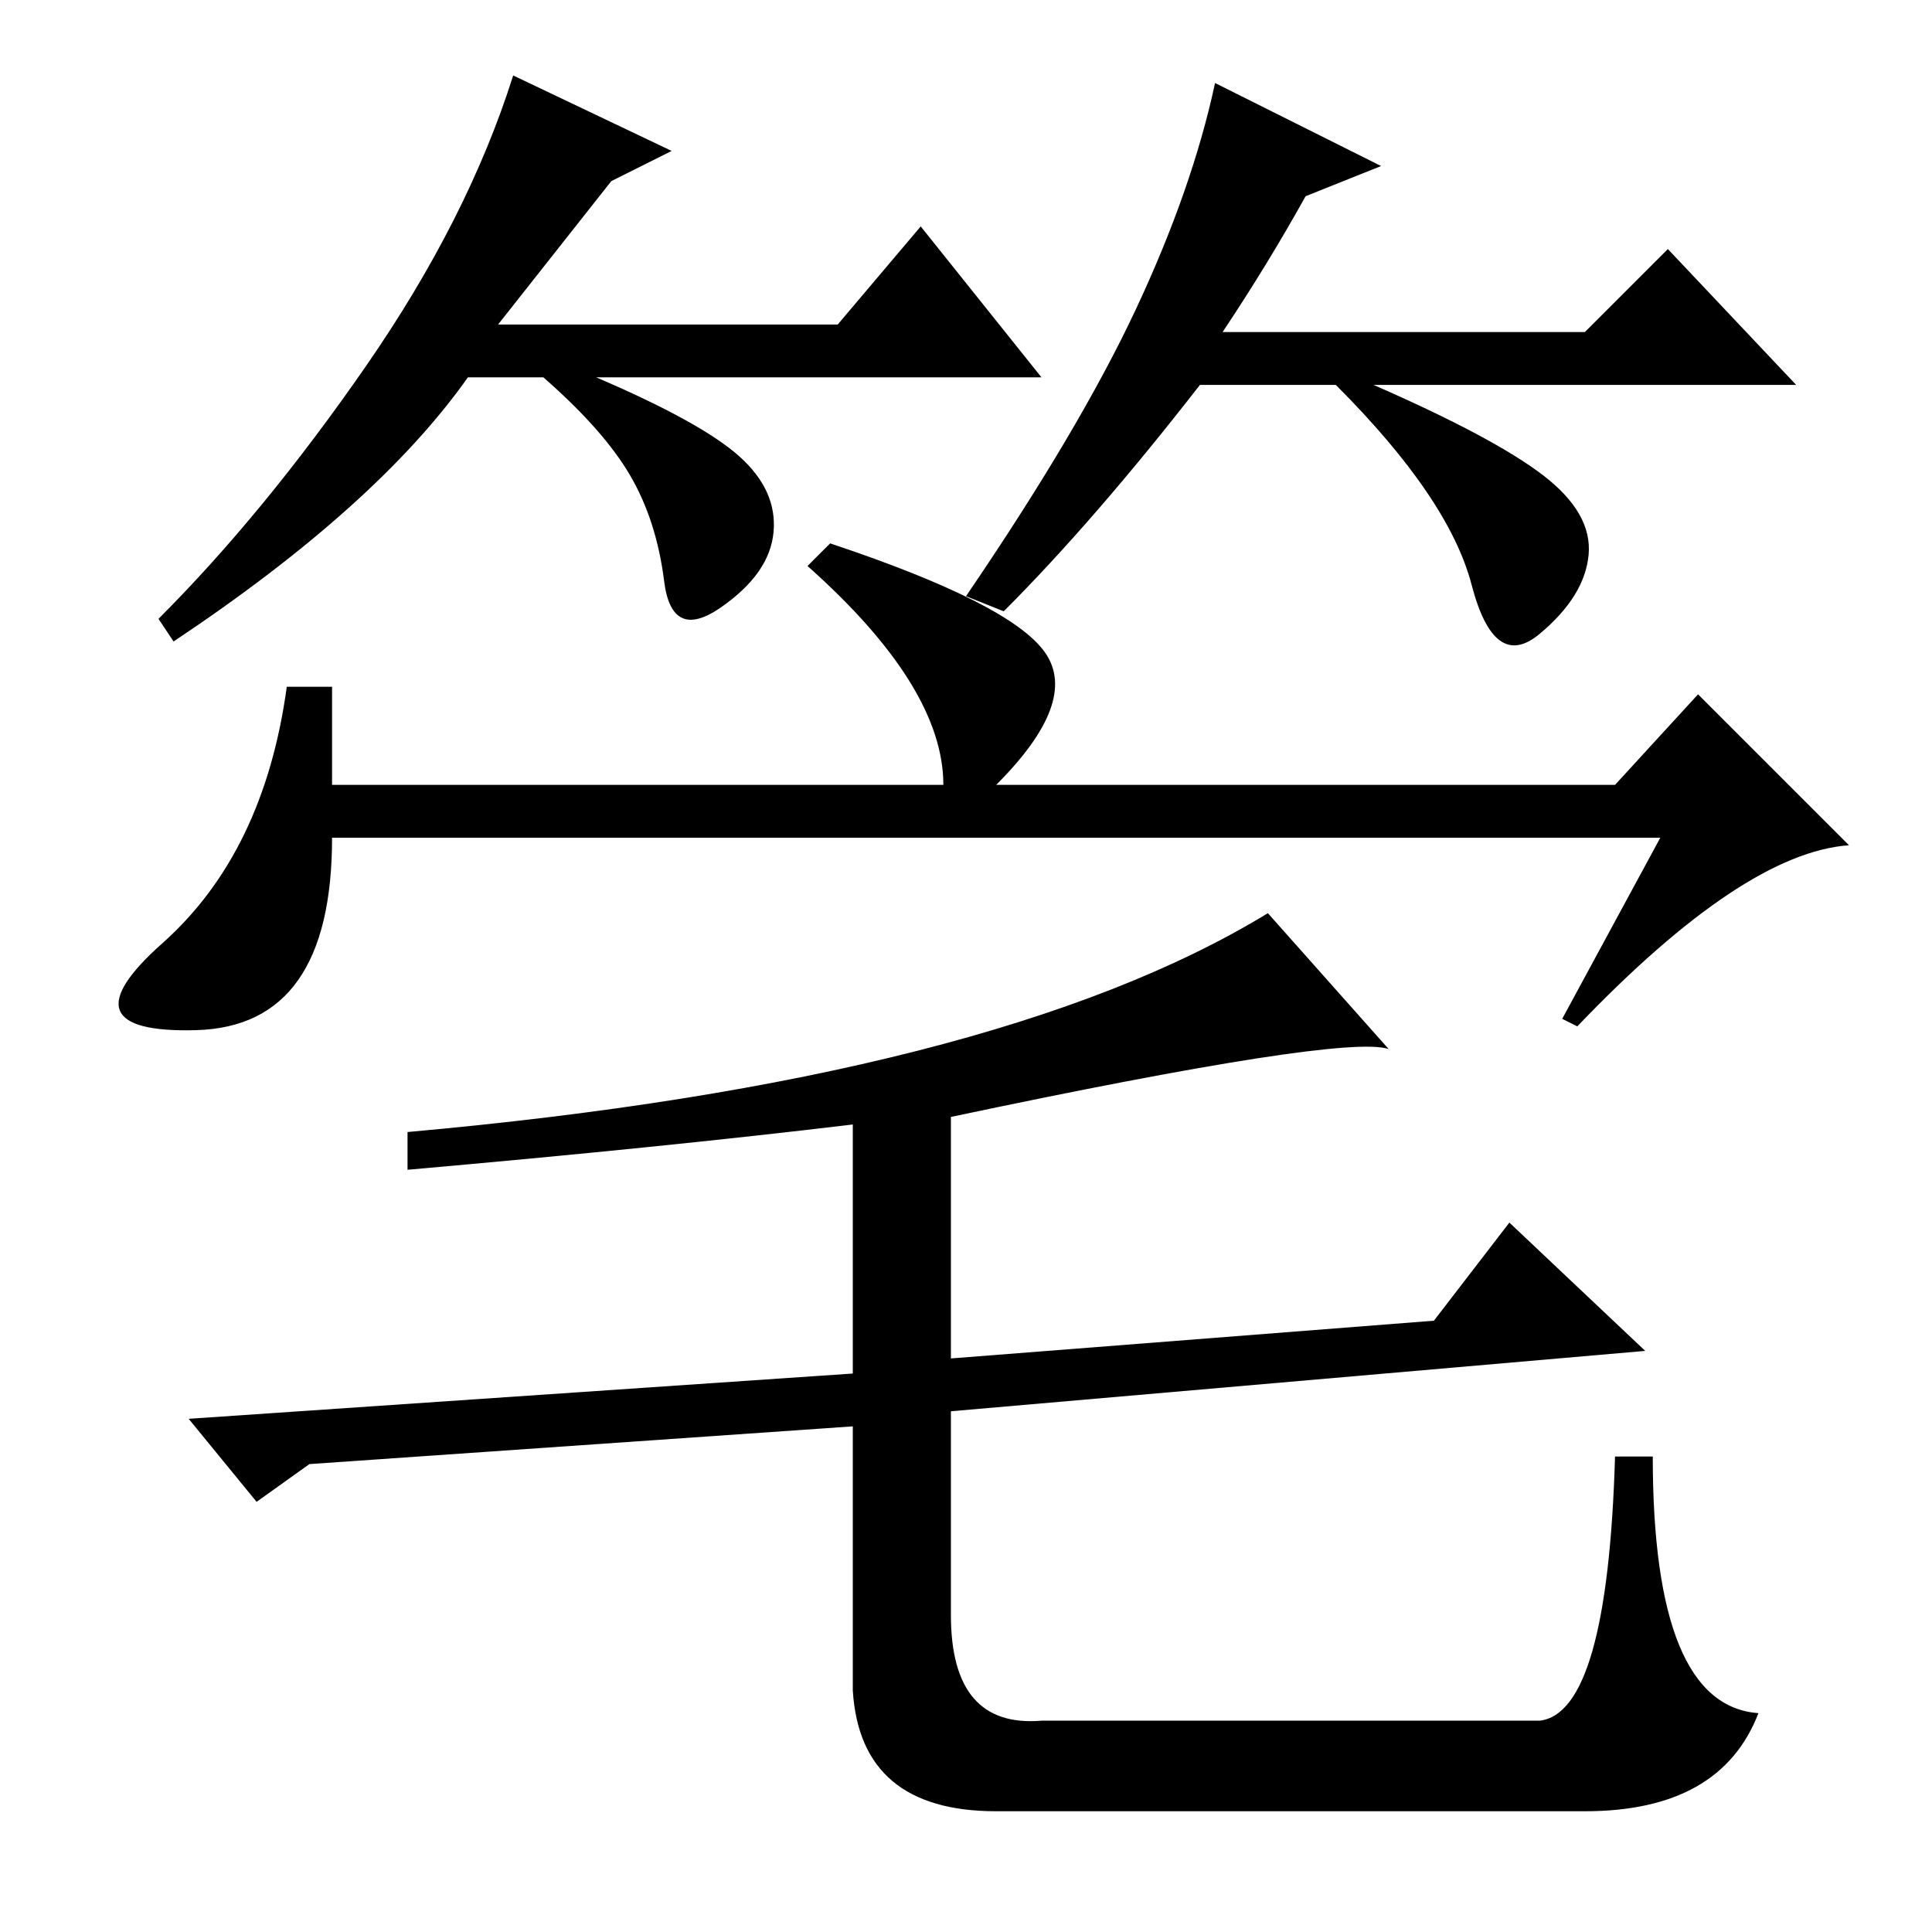 <?xml version="1.0" standalone="no"?>
<!DOCTYPE svg PUBLIC "-//W3C//DTD SVG 1.1//EN" "http://www.w3.org/Graphics/SVG/1.1/DTD/svg11.dtd" >
<svg xmlns="http://www.w3.org/2000/svg" xmlns:xlink="http://www.w3.org/1999/xlink" version="1.1" viewBox="0 -36 256 256">
  <g transform="matrix(1 0 0 -1 0 220)">
   <path fill="currentColor"
d="M81 232l-15 -19h45l11 13l16 -20h-59q14 -6 19 -10.5t4.5 -10t-7 -10t-7.5 3.5t-4.5 14t-11.5 13h-10q-12 -17 -39 -35l-2 3q14 14 27.5 33.5t19.5 38.5l21 -10zM173 230q-5 -9 -11 -18h48l11 11l17 -18h-56q16 -7 22.5 -12t6 -10.5t-6.5 -10.5t-9 6.5t-18 26.5h-18
q-14 -18 -26 -30l-5 2q15 22 22.5 38t10.5 30l22 -11zM214 152l11 12l20 -20q-14 -1 -36 -24l-2 1l13 24h-176q0 -25 -18 -25.5t-4.5 11.5t16.5 34h6v-13h81q0 13 -18 29l3 3q24 -8 28.5 -14.5t-6.5 -17.5h82zM54 106q78 7 114 29l16 -18q-6 2 -58 -9v-32l64 5l10 13l18 -17
l-92 -8v-27q0 -15 12 -14h66q9 1 10 35h5q0 -33 14 -34q-5 -13 -23 -13h-78q-18 0 -19 16v35l-72 -5l-7 -5l-9 11l88 6v33q-25 -3 -59 -6v5z" />
  </g>

</svg>

